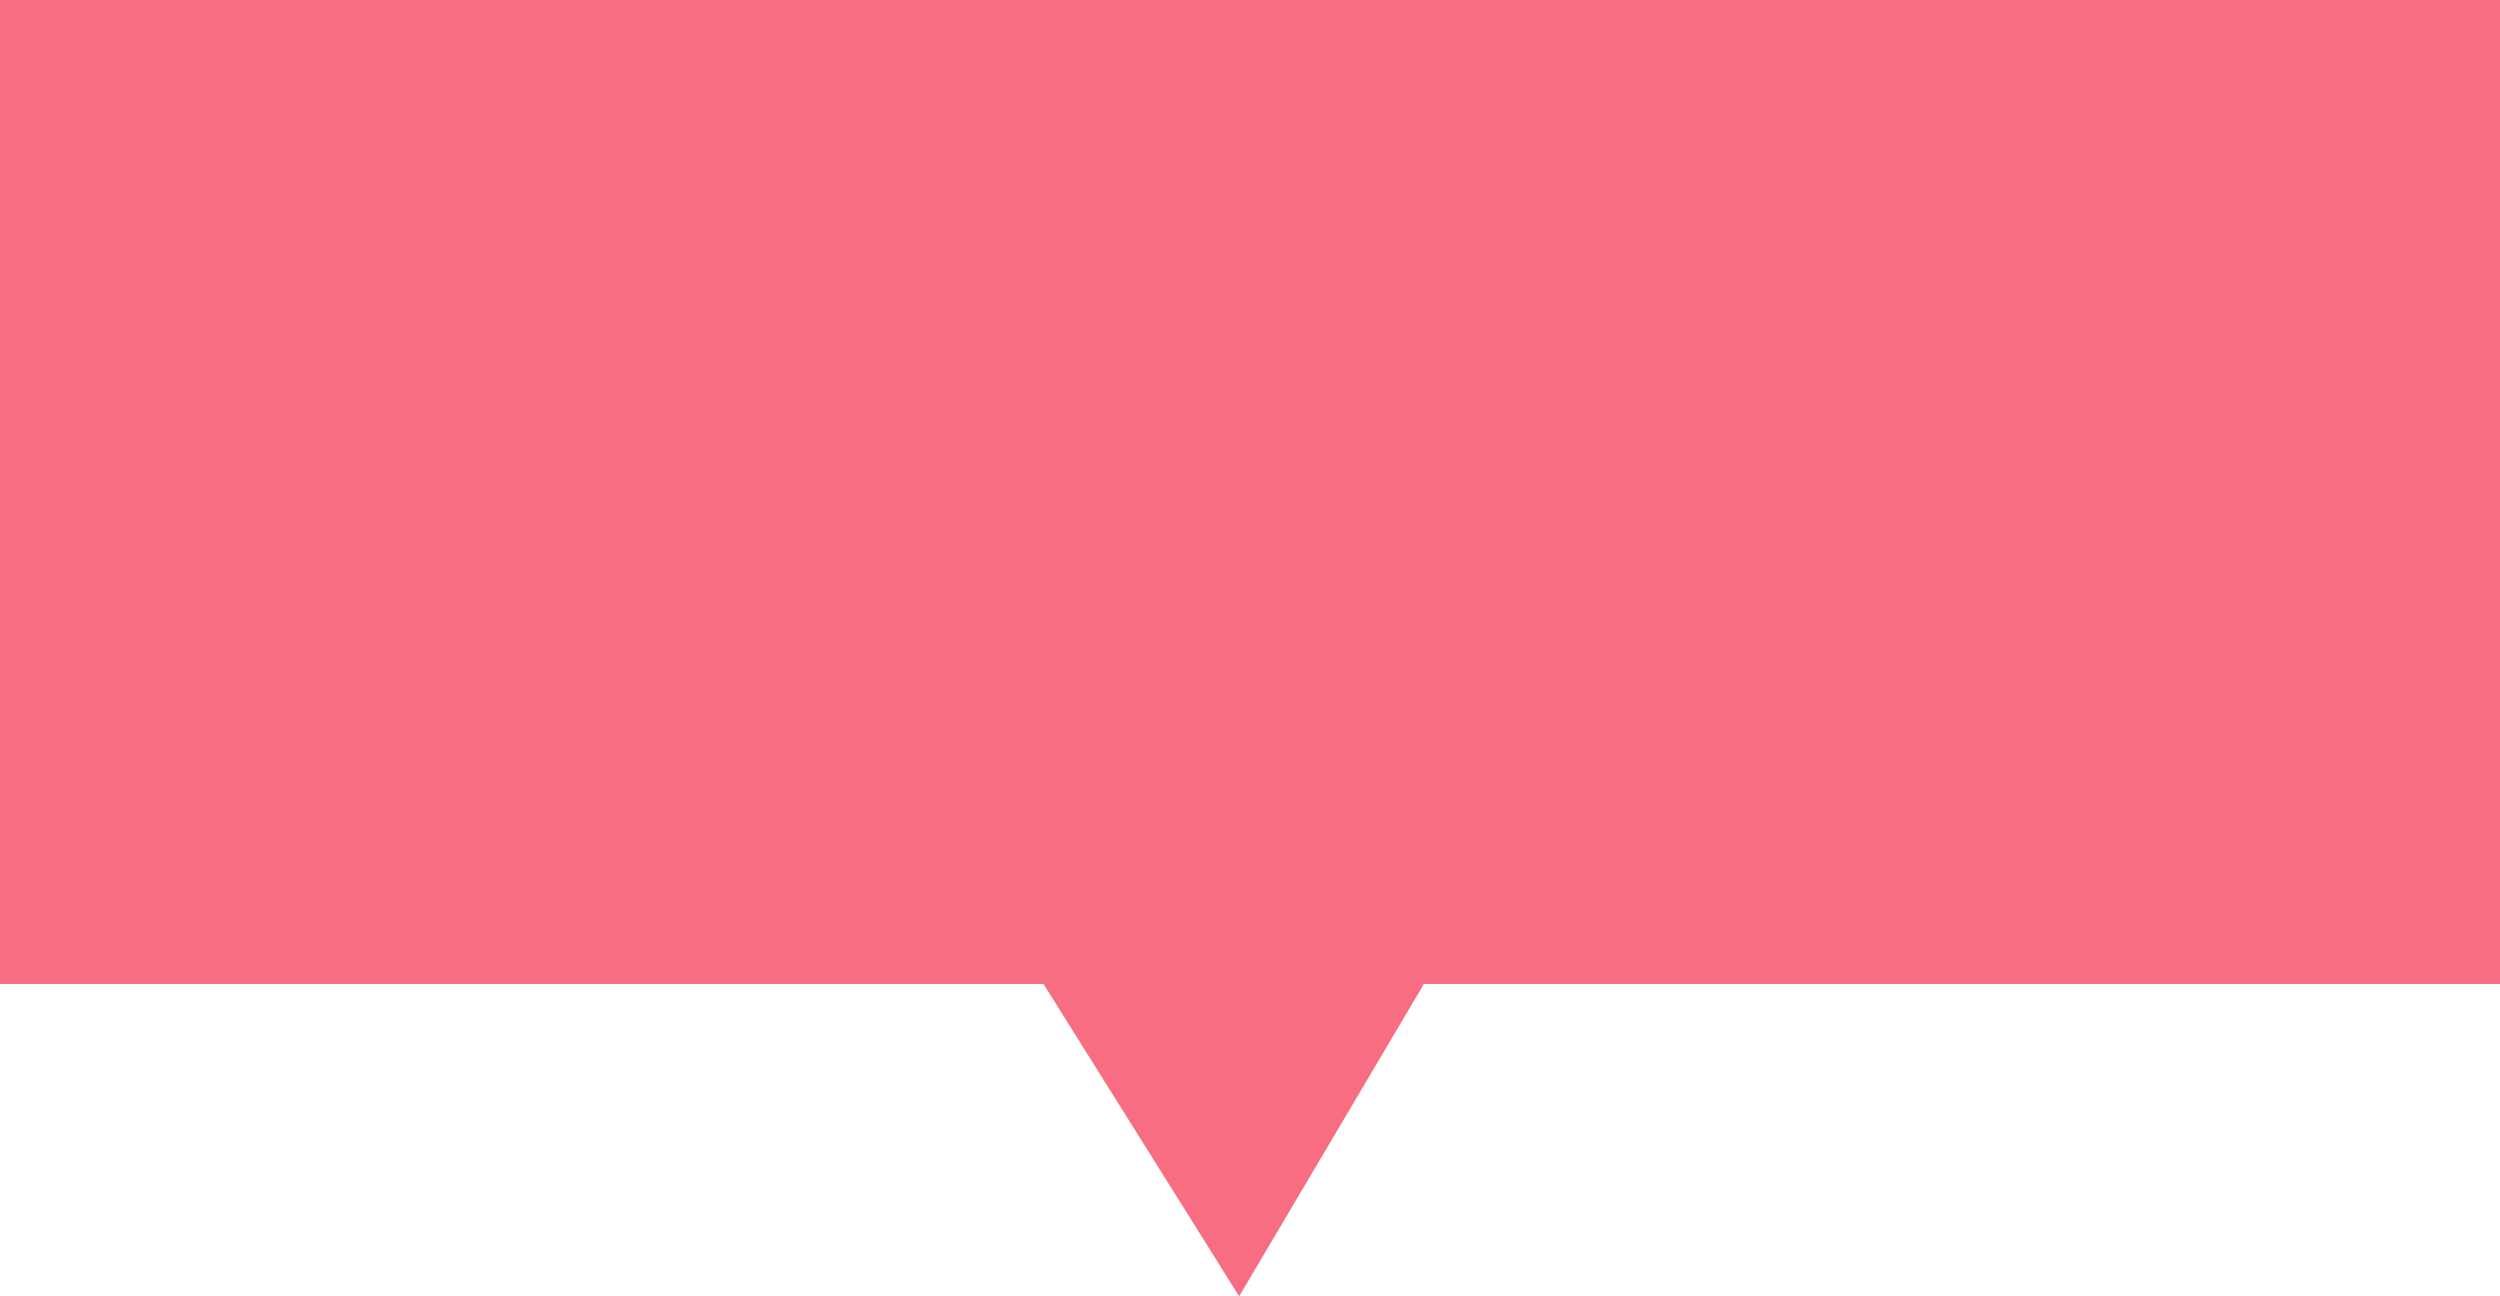 ﻿<?xml version="1.0" encoding="utf-8"?>
<svg version="1.1" xmlns:xlink="http://www.w3.org/1999/xlink" width="27px" height="14px" xmlns="http://www.w3.org/2000/svg">
  <g transform="matrix(1 0 0 1 -57 -319 )">
    <path d="M 27 0  L 0 0  L 0 10.627  L 11.27 10.627  L 13.383 14  L 15.378 10.627  L 27 10.627  L 27 0  Z " fill-rule="nonzero" fill="#f76d82" stroke="none" transform="matrix(1 0 0 1 57 319 )" />
  </g>
</svg>